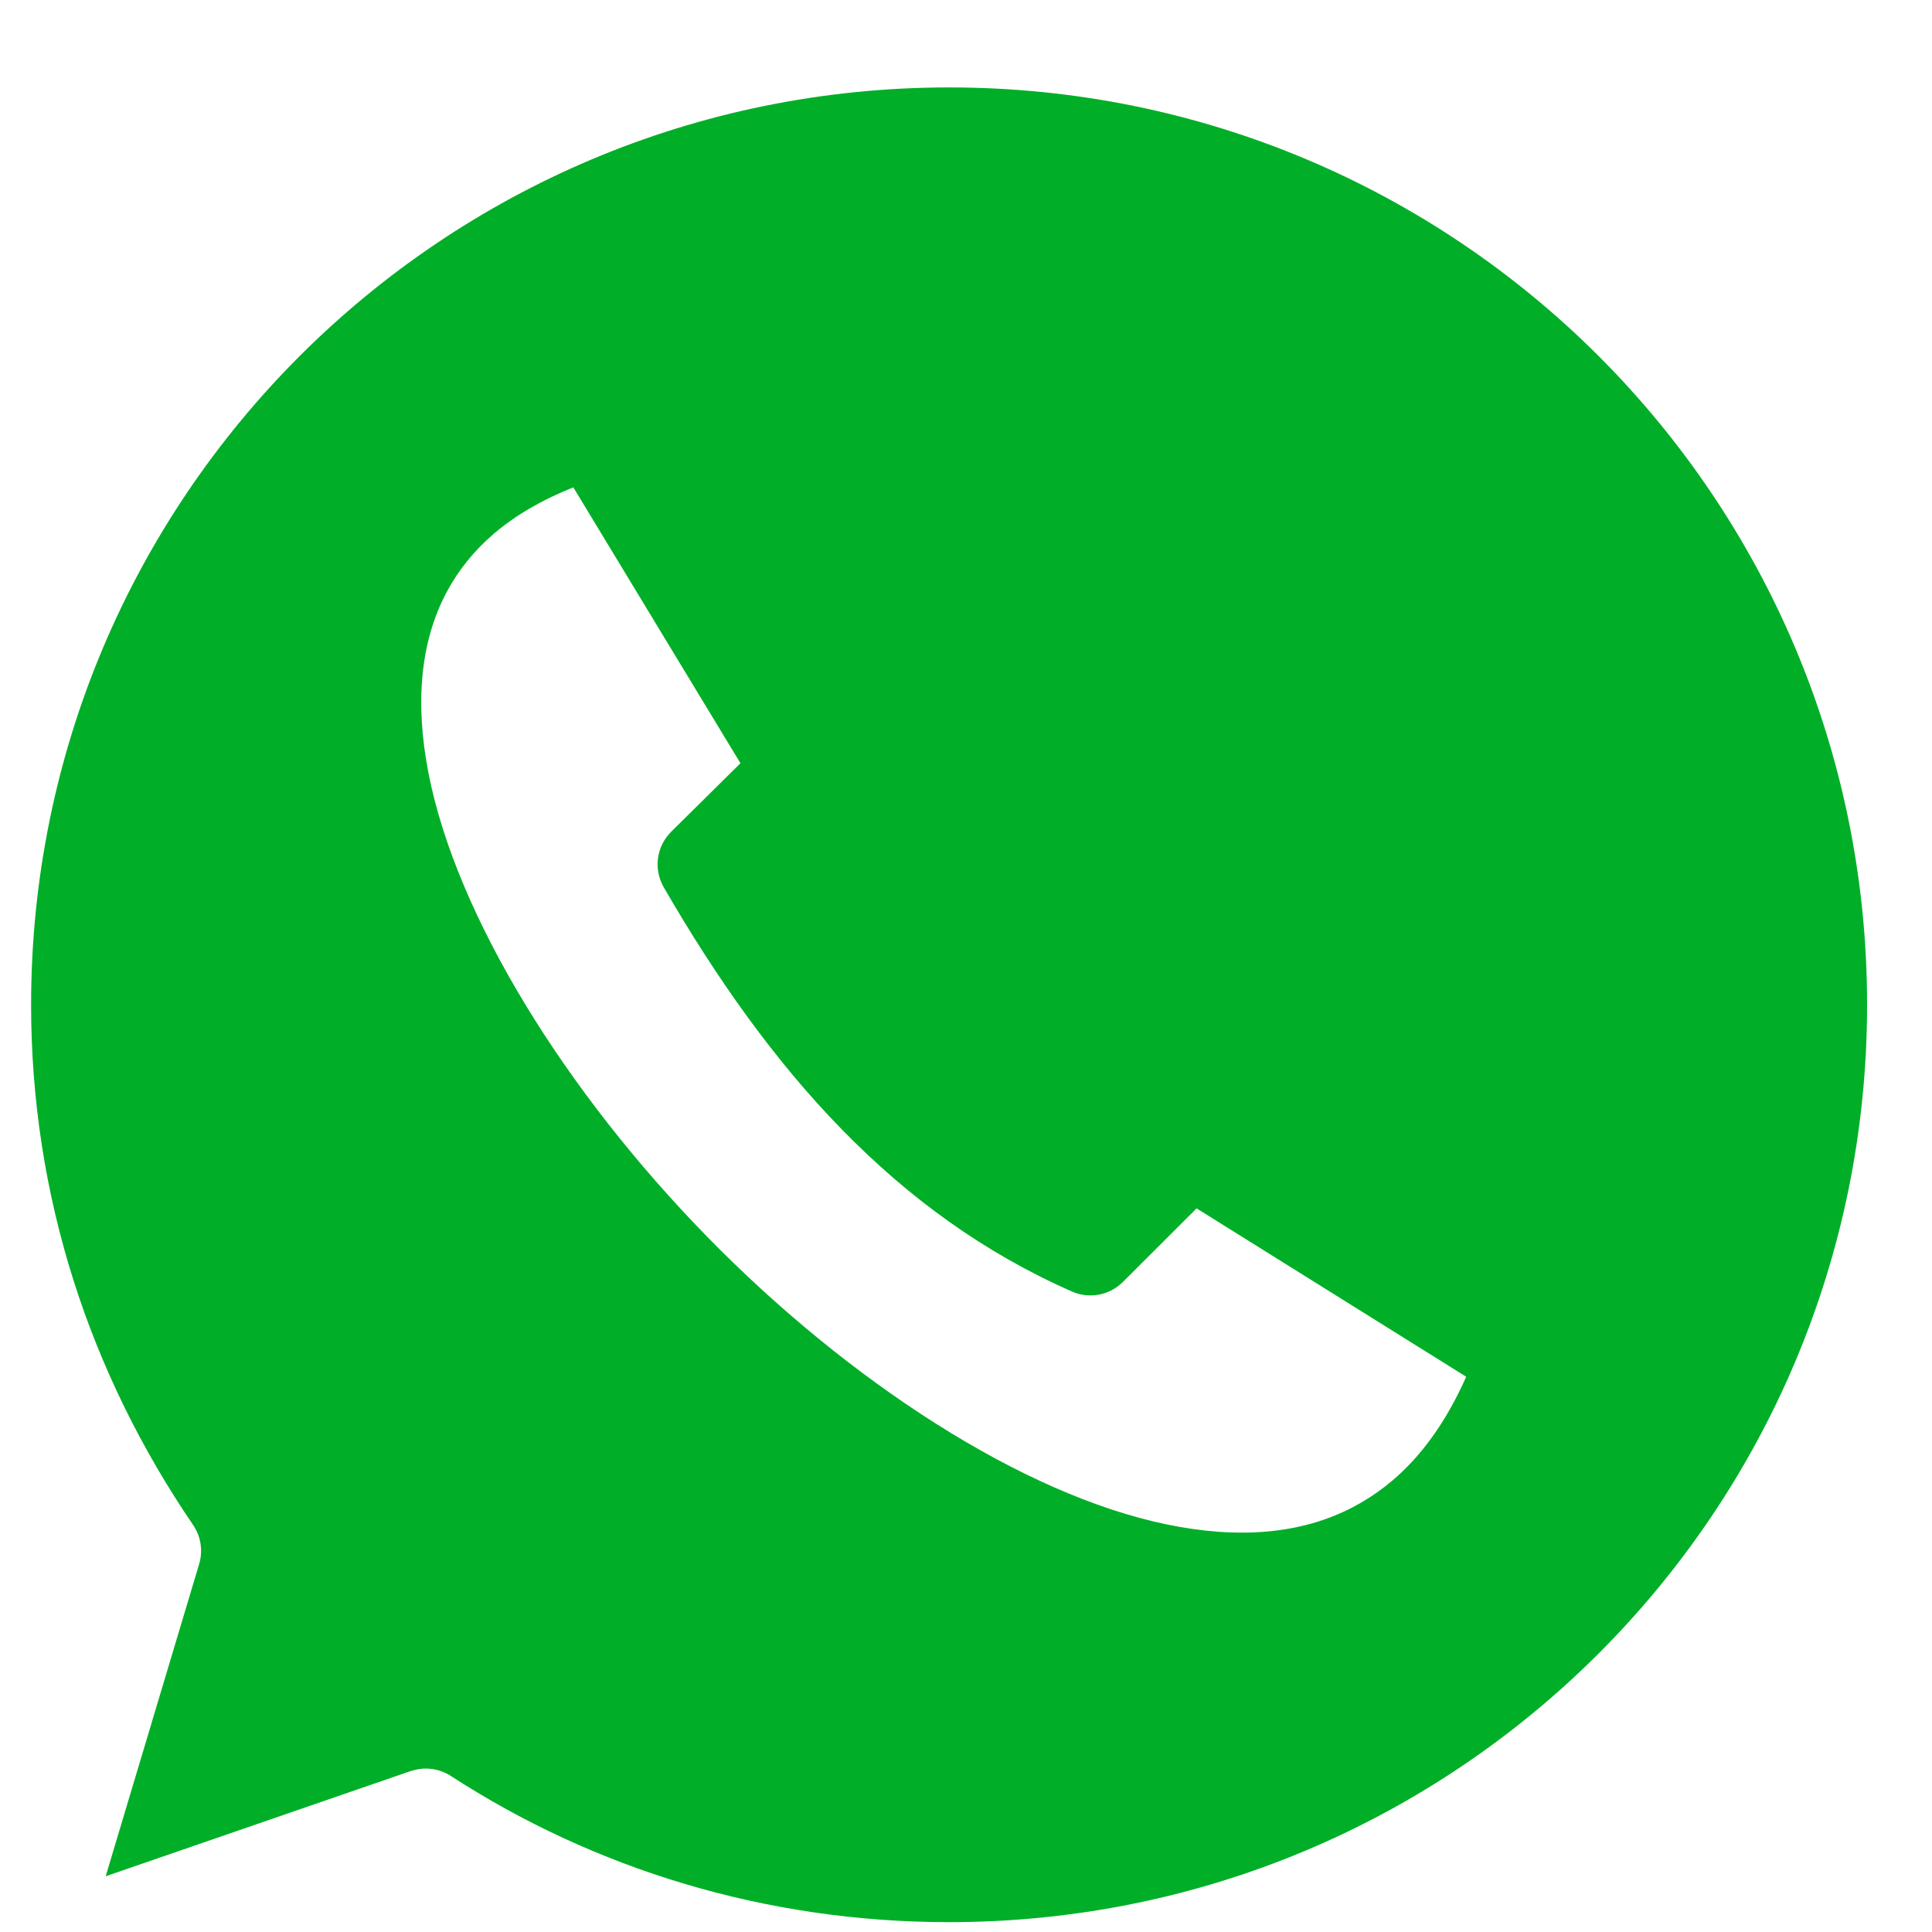 <svg width="20" height="20" viewBox="0 0 20 20" fill="none" xmlns="http://www.w3.org/2000/svg">
<path fill-rule="evenodd" clip-rule="evenodd" d="M9.825 0.905C4.573 0.905 0.322 5.15 0.322 10.401C0.322 12.382 0.927 14.214 2 15.788C2.081 15.908 2.103 16.058 2.06 16.196L1.094 19.423L4.257 18.332V18.333C4.394 18.287 4.544 18.306 4.666 18.384C6.147 19.345 7.92 19.898 9.825 19.898C15.08 19.898 19.328 15.653 19.328 10.401C19.328 5.15 15.08 0.905 9.825 0.905L9.825 0.905ZM5.935 5.045L7.665 7.901L6.945 8.613L6.945 8.614C6.794 8.765 6.764 8.999 6.871 9.185C7.97 11.086 9.272 12.566 11.095 13.369C11.274 13.449 11.483 13.41 11.622 13.273L12.387 12.509L15.178 14.252C14.869 14.947 14.466 15.361 14.005 15.602C13.471 15.882 12.819 15.935 12.075 15.78C10.586 15.472 8.789 14.303 7.323 12.805C5.858 11.308 4.725 9.486 4.436 8.005C4.291 7.264 4.355 6.626 4.629 6.12C4.864 5.685 5.265 5.312 5.935 5.045L5.935 5.045Z" fill="#00AF27"/>
</svg>

